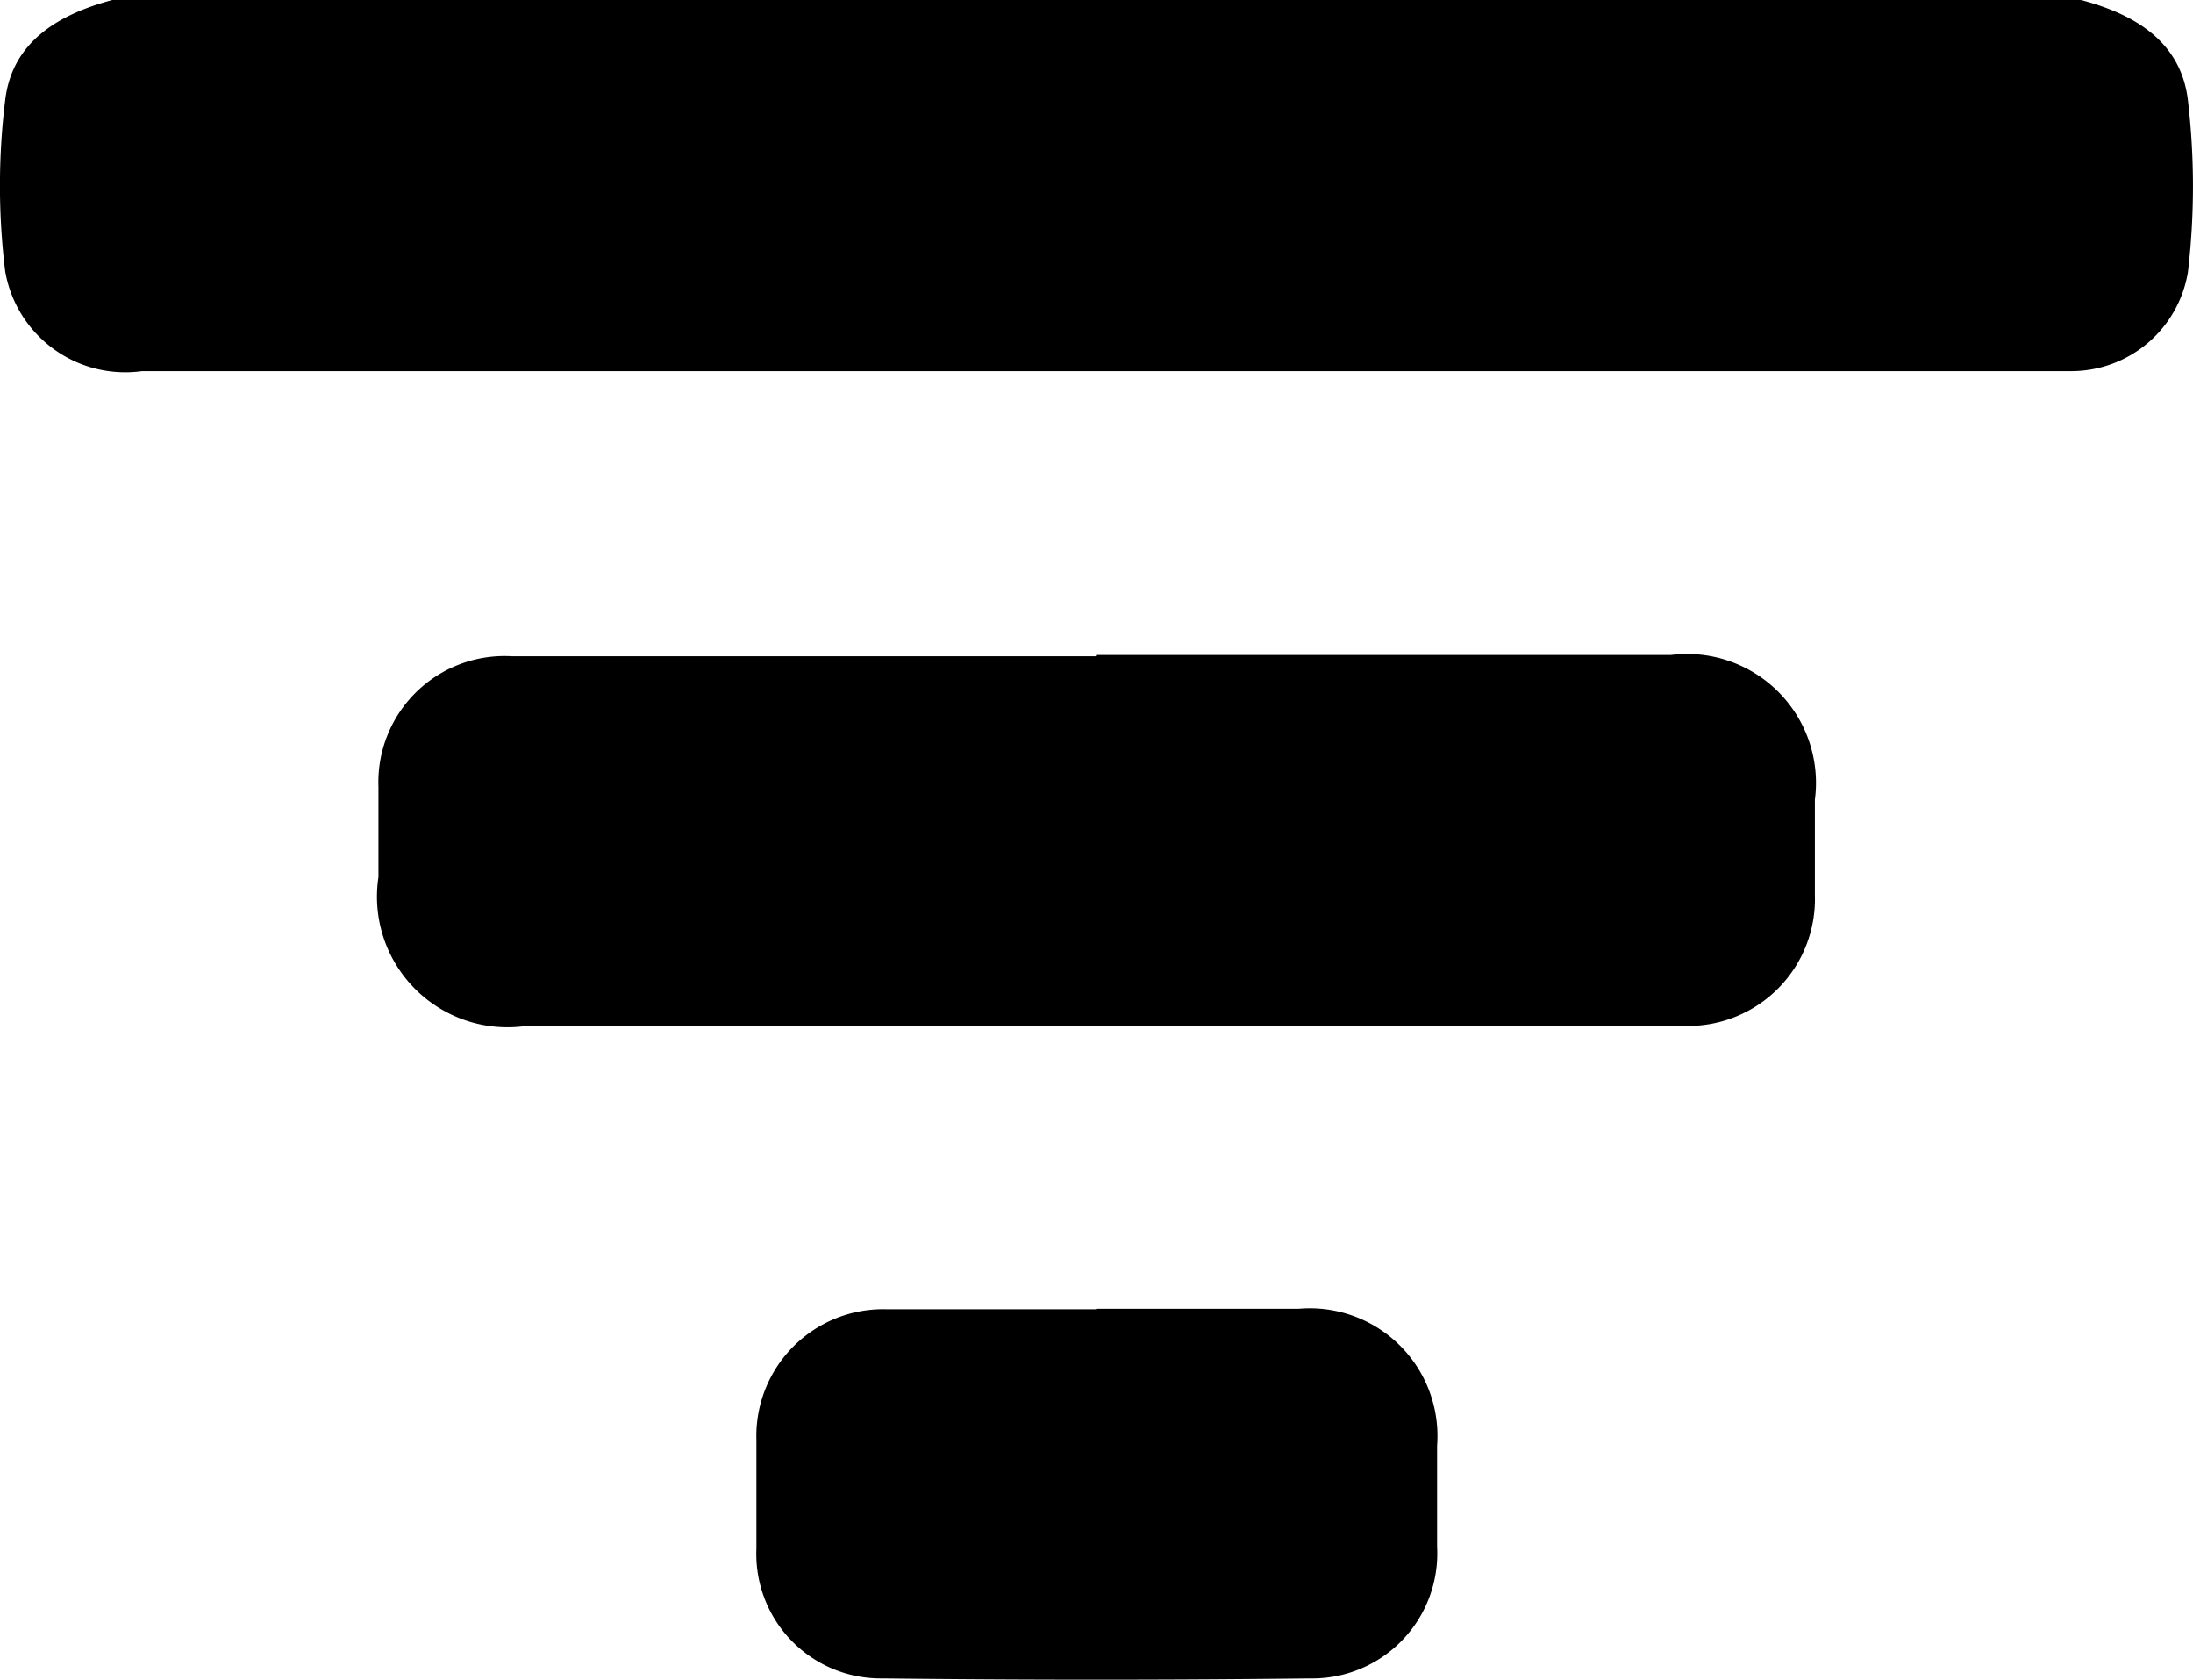 <svg xmlns="http://www.w3.org/2000/svg" xmlns:xlink="http://www.w3.org/1999/xlink" width="13.438" height="10.291" viewBox="0 0 13.438 10.291">
  <defs>
    <clipPath id="clip-path">
      <rect id="Rectangle_30" data-name="Rectangle 30" width="13.438" height="10.291" transform="translate(0 0)"/>
    </clipPath>
  </defs>
  <g id="filter-icon" clip-path="url(#clip-path)">
    <path id="Path_53" data-name="Path 53" d="M12.752,0c.33.087.613.256.655.615a4.508,4.508,0,0,1,0,1.052.725.725,0,0,1-.709.607c-.043,0-.087,0-.13,0H.87a.747.747,0,0,1-.838-.61,4.294,4.294,0,0,1,0-1.052C.075.255.359.088.688,0Z" transform="translate(0 0)"/>
    <path id="Path_54" data-name="Path 54" d="M12.248,13.58h3.519a.79.79,0,0,1,.881.887c0,.2,0,.391,0,.586a.777.777,0,0,1-.777.8c-.043,0-.087,0-.13,0H8.751a.8.8,0,0,1-.905-.912c0-.184,0-.369,0-.553a.773.773,0,0,1,.817-.8c1.195,0,2.39,0,3.585,0" transform="translate(-5.527 -9.567)"/>
    <path id="Path_55" data-name="Path 55" d="M17.768,27.137c.413,0,.825,0,1.237,0a.782.782,0,0,1,.847.839c0,.206,0,.412,0,.618a.766.766,0,0,1-.777.808q-1.31.015-2.621,0a.763.763,0,0,1-.773-.795q0-.333,0-.667a.777.777,0,0,1,.8-.8h1.286" transform="translate(-11.046 -19.118)"/>
  </g>
</svg>
